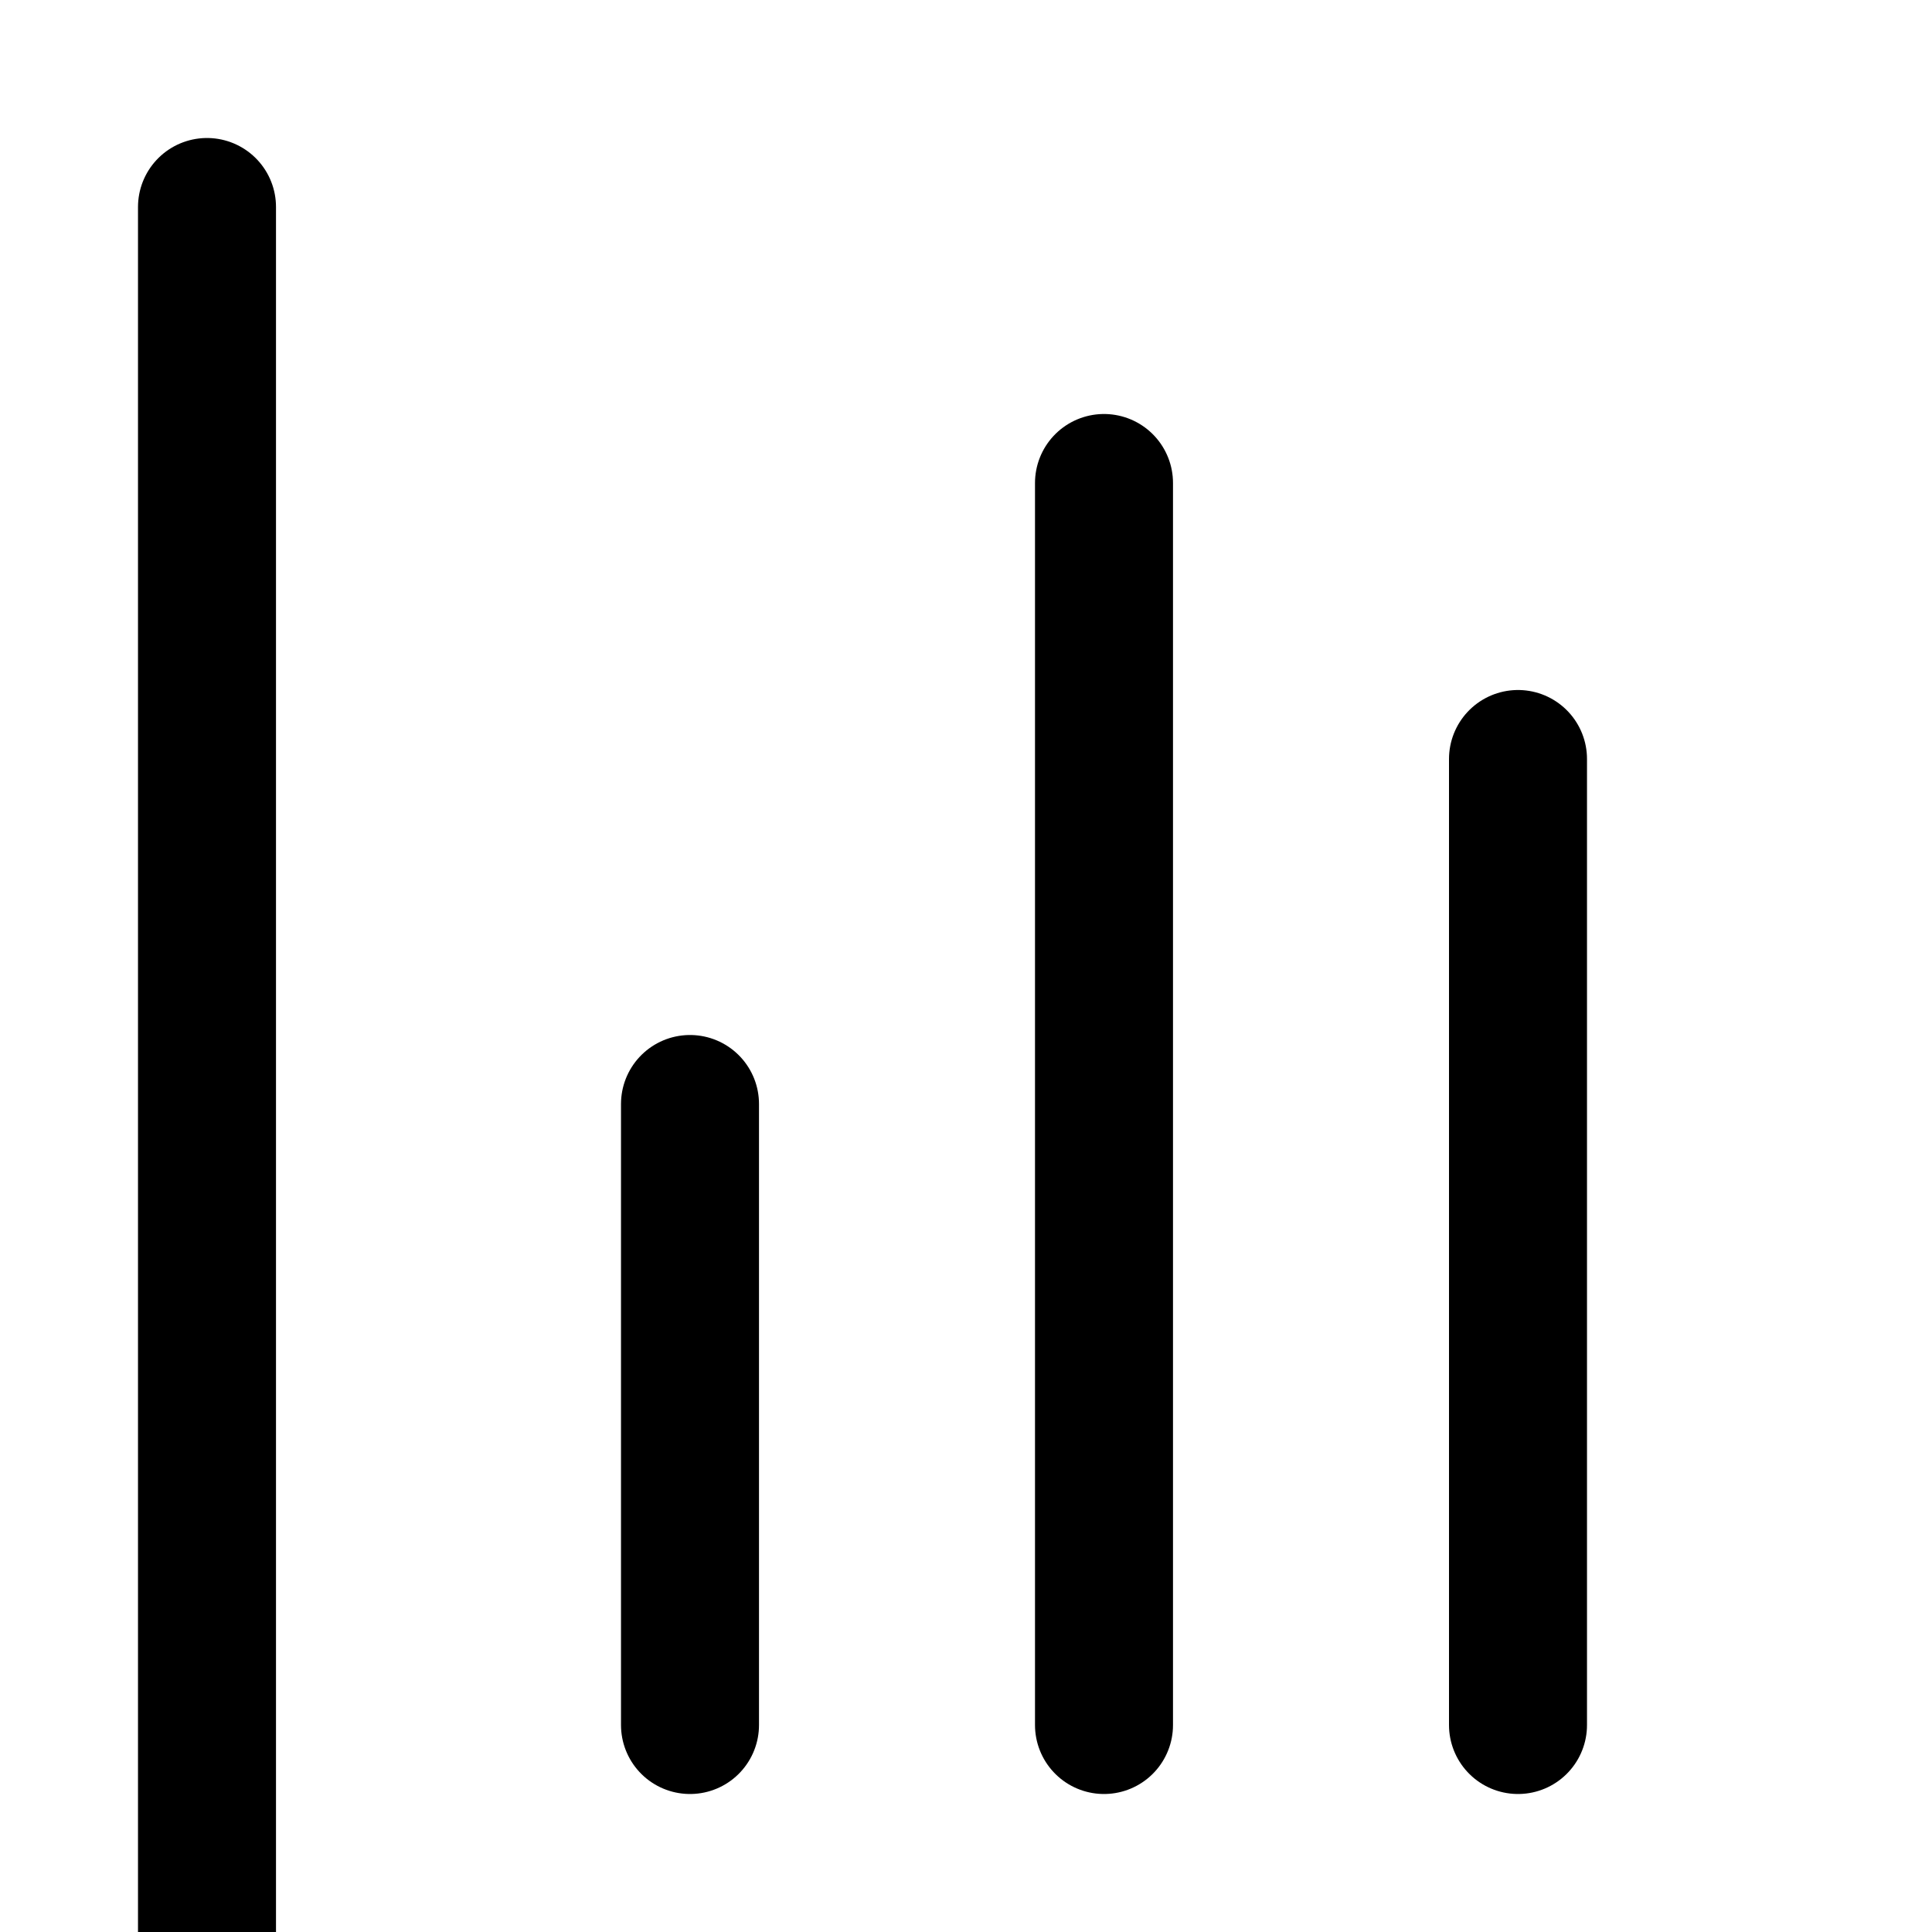<svg width="124" height="124" viewBox="0 0 28 28" xmlns="http://www.w3.org/2000/svg" stroke="#000" stroke-linecap="round" stroke-width="2"><title/><path d="M3 29h26M3 3v26M16 7v18m6-14v14m-12-9v9"/></svg>